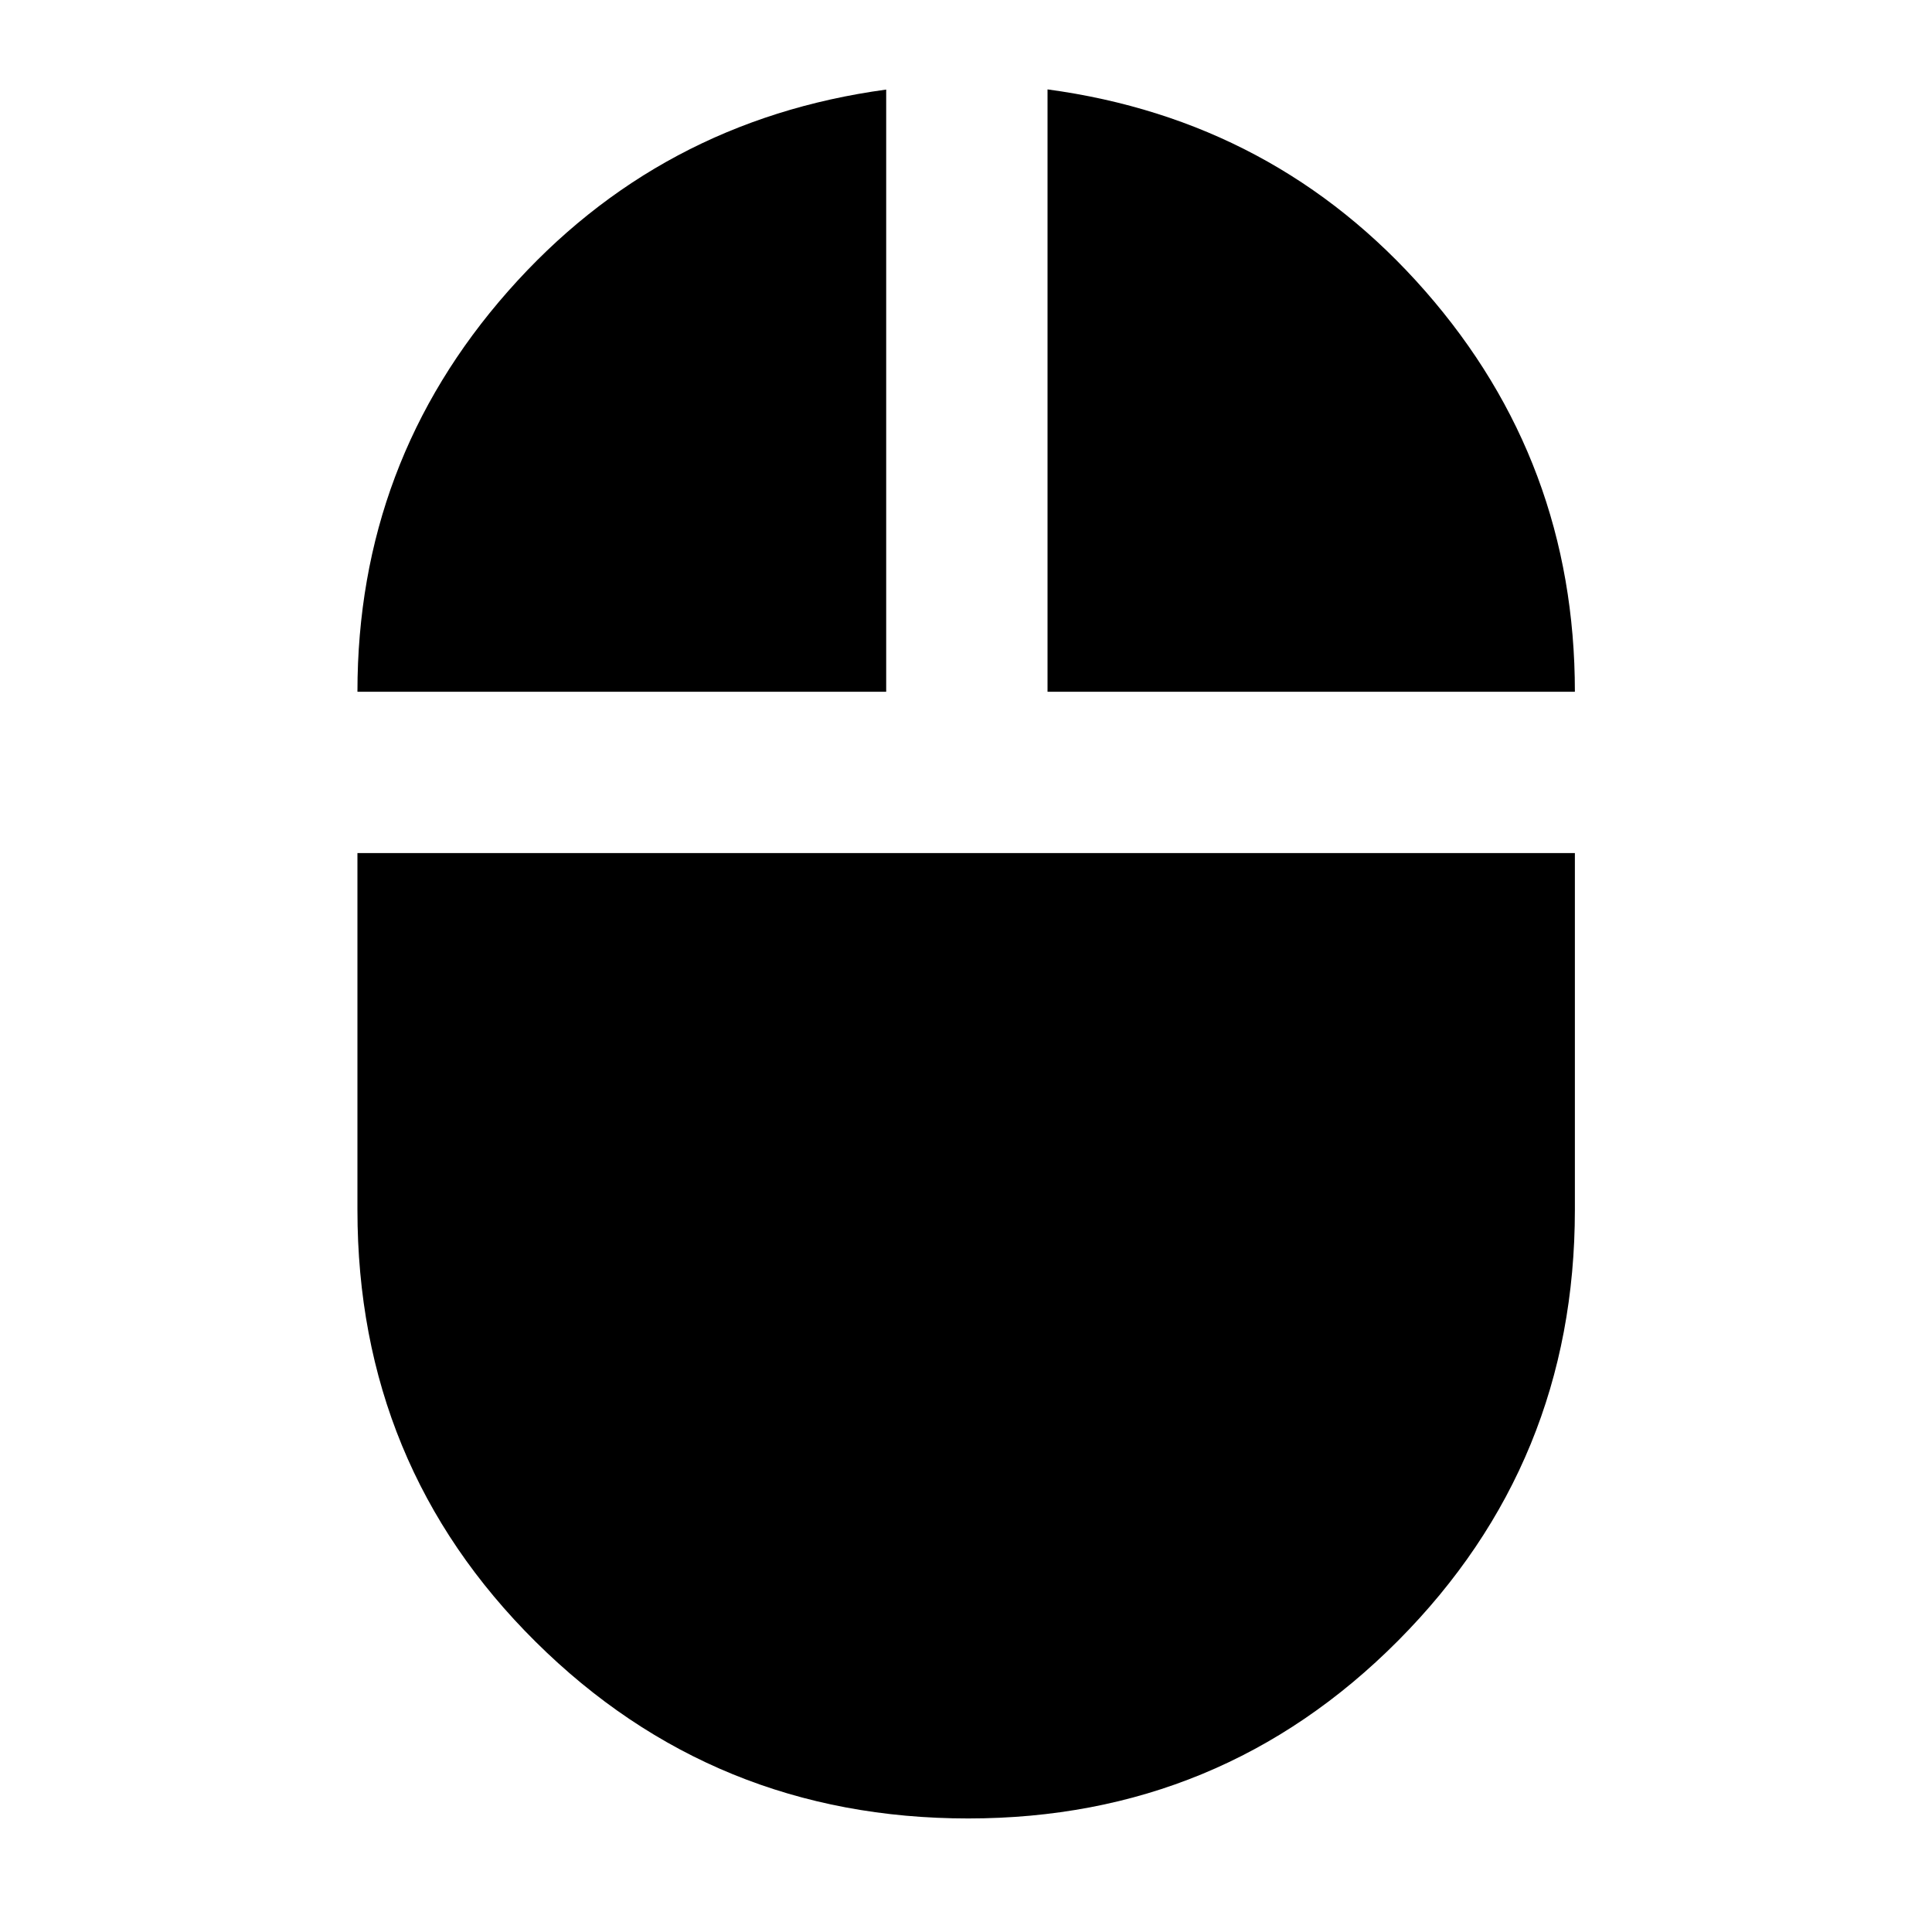 <svg xmlns="http://www.w3.org/2000/svg" height="40" viewBox="0 -960 960 960" width="40"><path d="M481.1-56.42q-126.41 0-214.95-87.79-88.54-87.78-88.54-214.6v-177.3h604.94v177.3q0 125.73-87.85 214.06-87.86 88.33-213.6 88.33ZM177.61-616.28q0-114.14 74.83-199t187.9-100.21v299.21H177.61Zm342.9 0v-299.3q113.25 15.28 187.65 100.19 74.39 84.9 74.39 199.11H520.51Z"/></svg>